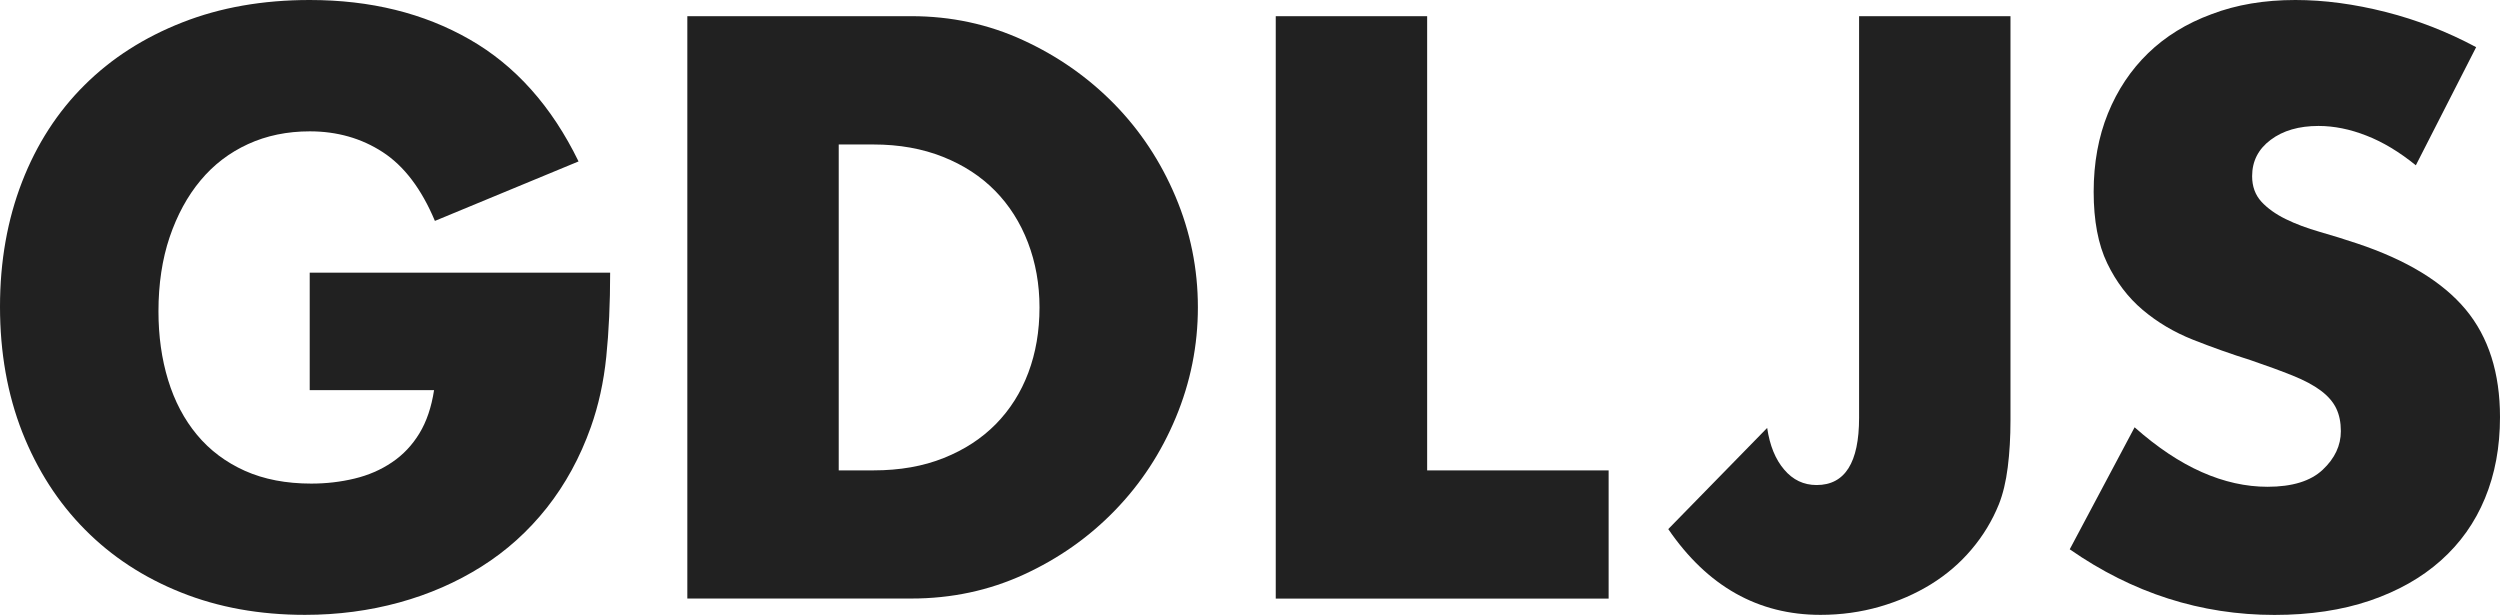 <?xml version="1.0" encoding="utf-8"?>
<!-- Generator: Adobe Illustrator 24.0.1, SVG Export Plug-In . SVG Version: 6.00 Build 0)  -->
<svg version="1.1" id="Layer_1" xmlns="http://www.w3.org/2000/svg" xmlns:xlink="http://www.w3.org/1999/xlink" x="0px" y="0px"
	 viewBox="0 0 329.1 80.93" style="enable-background:new 0 0 329.1 80.93;" xml:space="preserve">
<style type="text/css">
	.st0{fill:#212121;}
</style>
<g>
	<path class="st0" d="M40.77,35.89h39.55c0,4.07-0.17,7.76-0.51,11.08c-0.34,3.32-1.02,6.41-2.03,9.25c-1.42,4-3.36,7.54-5.8,10.63
		c-2.44,3.08-5.3,5.66-8.59,7.73c-3.29,2.07-6.9,3.65-10.83,4.73c-3.93,1.08-8.07,1.63-12.41,1.63c-5.97,0-11.41-0.98-16.32-2.95
		c-4.92-1.96-9.14-4.73-12.66-8.29c-3.53-3.56-6.27-7.83-8.24-12.81C0.98,51.91,0,46.4,0,40.37c0-5.96,0.97-11.44,2.9-16.42
		c1.93-4.98,4.68-9.23,8.24-12.76C14.69,7.66,18.98,4.92,24,2.95C29.01,0.98,34.6,0,40.77,0c8,0,15.01,1.73,21.05,5.19
		C67.85,8.64,72.63,14,76.16,21.25l-18.91,7.83c-1.76-4.2-4.05-7.22-6.86-9.05c-2.81-1.83-6.02-2.74-9.61-2.74
		c-2.98,0-5.69,0.56-8.13,1.68c-2.44,1.12-4.53,2.71-6.25,4.78c-1.73,2.07-3.08,4.56-4.07,7.47c-0.98,2.91-1.47,6.17-1.47,9.76
		c0,3.25,0.42,6.27,1.27,9.05c0.85,2.78,2.12,5.19,3.81,7.22c1.69,2.03,3.8,3.61,6.3,4.73c2.51,1.12,5.42,1.68,8.74,1.68
		c1.97,0,3.86-0.22,5.69-0.66c1.83-0.44,3.47-1.15,4.93-2.14c1.46-0.98,2.66-2.25,3.61-3.81c0.95-1.56,1.59-3.46,1.93-5.69H40.77
		V35.89z"/>
	<path class="st0" d="M90.48,2.13h29.49c5.22,0,10.12,1.05,14.69,3.15c4.58,2.1,8.57,4.9,12,8.39c3.42,3.49,6.12,7.56,8.08,12.2
		c1.96,4.64,2.95,9.51,2.95,14.59c0,5.02-0.97,9.85-2.9,14.49c-1.93,4.64-4.61,8.73-8.03,12.25c-3.42,3.53-7.42,6.34-12,8.44
		c-4.58,2.1-9.51,3.15-14.79,3.15H90.48V2.13z M110.41,61.92h4.58c3.46,0,6.54-0.54,9.25-1.63c2.71-1.08,5-2.58,6.86-4.47
		c1.86-1.9,3.29-4.15,4.27-6.76c0.98-2.61,1.47-5.47,1.47-8.59c0-3.05-0.51-5.9-1.52-8.54s-2.46-4.91-4.32-6.81
		c-1.87-1.9-4.15-3.39-6.86-4.47c-2.71-1.08-5.76-1.63-9.15-1.63h-4.58V61.92z"/>
	<path class="st0" d="M187.87,2.13v59.79h23.89V78.8h-43.82V2.13H187.87z"/>
	<path class="st0" d="M264.66,2.13v53.18c0,2.24-0.12,4.31-0.36,6.2c-0.24,1.9-0.63,3.52-1.17,4.88c-0.88,2.17-2.08,4.15-3.61,5.95
		c-1.52,1.8-3.3,3.32-5.34,4.58c-2.03,1.25-4.29,2.24-6.76,2.95c-2.47,0.71-5.07,1.07-7.78,1.07c-8.2,0-14.88-3.76-20.03-11.29
		l13.02-13.32c0.34,2.31,1.08,4.14,2.24,5.49c1.15,1.36,2.57,2.03,4.27,2.03c3.73,0,5.59-2.95,5.59-8.85V2.13H264.66z"/>
	<path class="st0" d="M318.02,21.76c-2.17-1.76-4.34-3.07-6.51-3.91c-2.17-0.85-4.27-1.27-6.3-1.27c-2.58,0-4.68,0.61-6.3,1.83
		c-1.63,1.22-2.44,2.81-2.44,4.78c0,1.36,0.41,2.47,1.22,3.36c0.81,0.88,1.88,1.64,3.2,2.29c1.32,0.65,2.81,1.2,4.47,1.68
		c1.66,0.48,3.3,0.98,4.93,1.53c6.51,2.17,11.27,5.07,14.29,8.69c3.02,3.63,4.52,8.36,4.52,14.18c0,3.93-0.66,7.49-1.98,10.68
		c-1.32,3.19-3.25,5.91-5.8,8.18c-2.54,2.27-5.66,4.03-9.35,5.29c-3.69,1.25-7.88,1.88-12.56,1.88c-9.69,0-18.68-2.88-26.95-8.64
		l8.54-16.06c2.98,2.64,5.93,4.61,8.85,5.9c2.91,1.29,5.8,1.93,8.64,1.93c3.25,0,5.68-0.74,7.27-2.24c1.59-1.49,2.39-3.19,2.39-5.08
		c0-1.15-0.2-2.15-0.61-3c-0.41-0.85-1.08-1.63-2.03-2.34c-0.95-0.71-2.19-1.37-3.71-1.98c-1.52-0.61-3.37-1.29-5.54-2.03
		c-2.58-0.81-5.1-1.71-7.58-2.69c-2.47-0.98-4.68-2.29-6.61-3.92c-1.93-1.63-3.49-3.68-4.68-6.15c-1.19-2.47-1.78-5.61-1.78-9.4
		c0-3.8,0.63-7.24,1.88-10.32c1.25-3.08,3.02-5.73,5.29-7.93c2.27-2.2,5.05-3.92,8.34-5.13C294.41,0.61,298.09,0,302.16,0
		c3.8,0,7.76,0.53,11.9,1.58c4.13,1.05,8.1,2.59,11.9,4.63L318.02,21.76z"/>
</g>
</svg>
